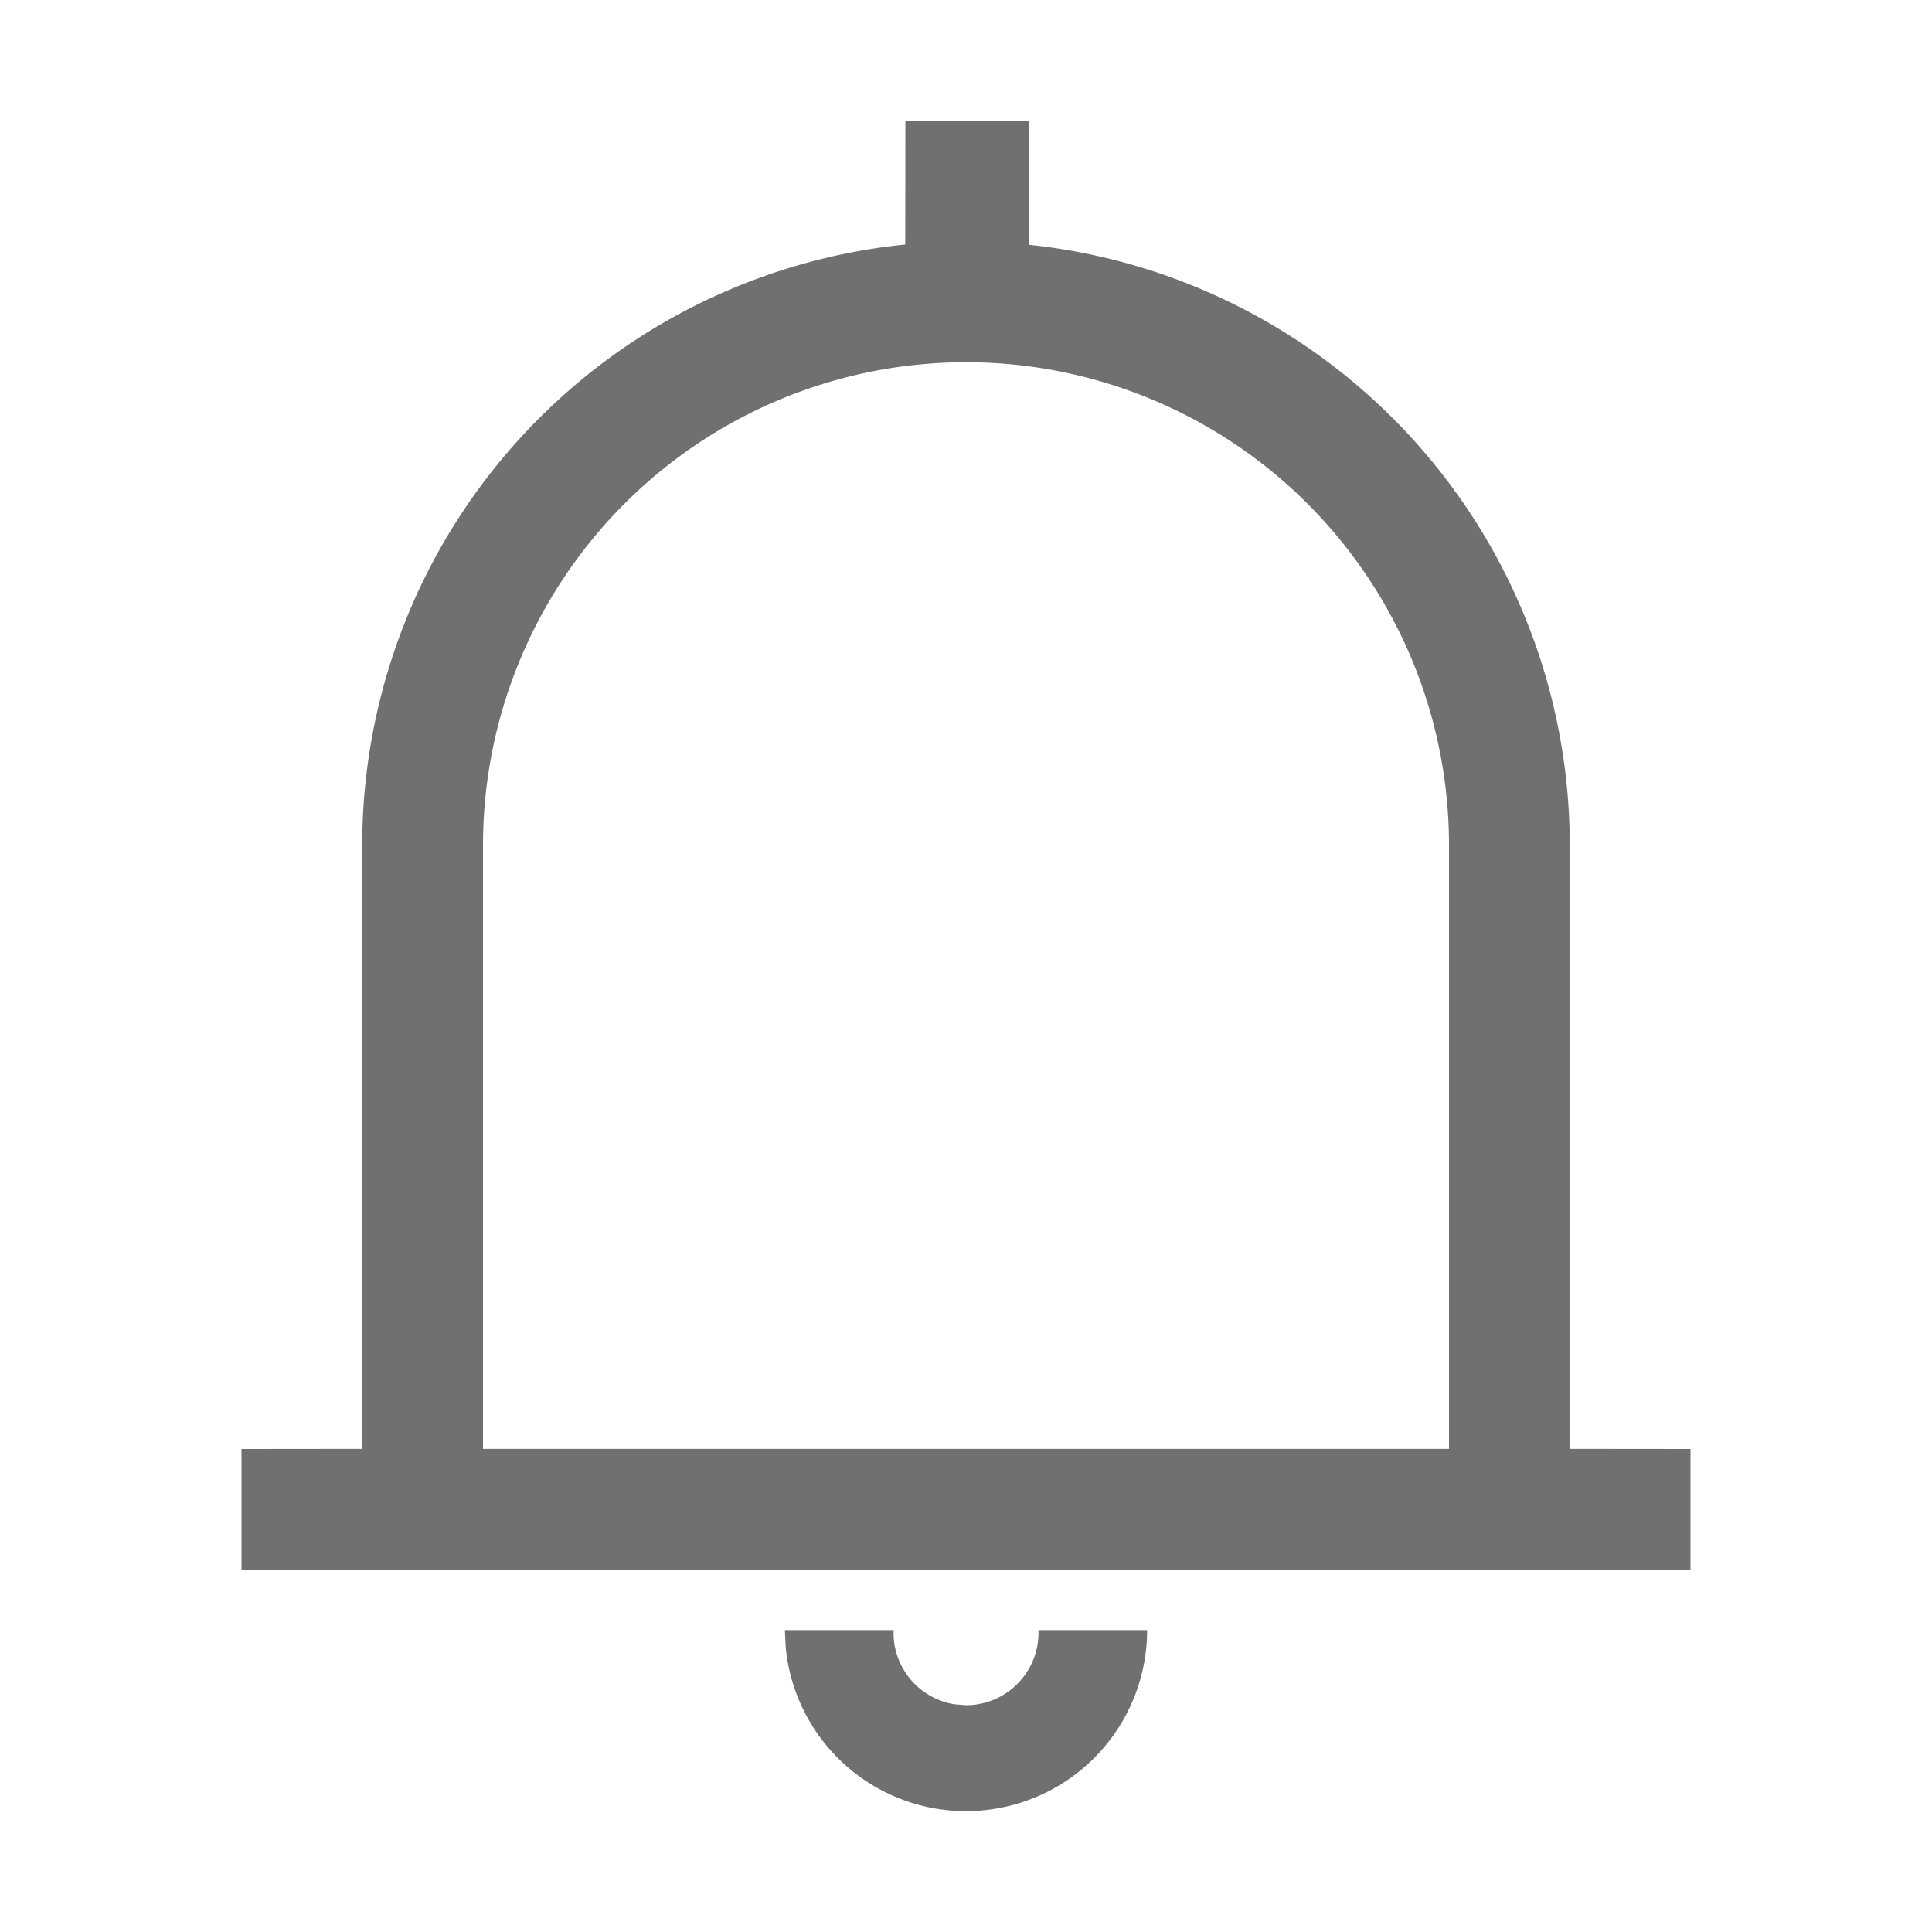 <?xml version="1.0" standalone="no"?><!DOCTYPE svg PUBLIC "-//W3C//DTD SVG 1.1//EN" "http://www.w3.org/Graphics/SVG/1.1/DTD/svg11.dtd"><svg t="1668135359519" class="icon" viewBox="0 0 1024 1024" version="1.1" xmlns="http://www.w3.org/2000/svg" p-id="24060" xmlns:xlink="http://www.w3.org/1999/xlink" width="200" height="200"><path d="M473.728 864l-0.128 1.408a38.4 38.4 0 0 0 32.192 37.888l6.208 0.512a38.4 38.4 0 0 0 38.4-39.808h57.6a96 96 0 0 1-191.552 9.216L416 864h57.728zM545.28 64v65.728A320 320 0 0 1 832 448v319.936L896 768v64l-64-0.064V832H192v-0.064L128 832v-64l64-0.064V448a320 320 0 0 1 287.808-318.4L479.872 64H545.28zM512 192a256 256 0 0 0-256 256v319.936h512V448a256 256 0 0 0-256-256z" p-id="24061" fill="#707070"></path></svg>